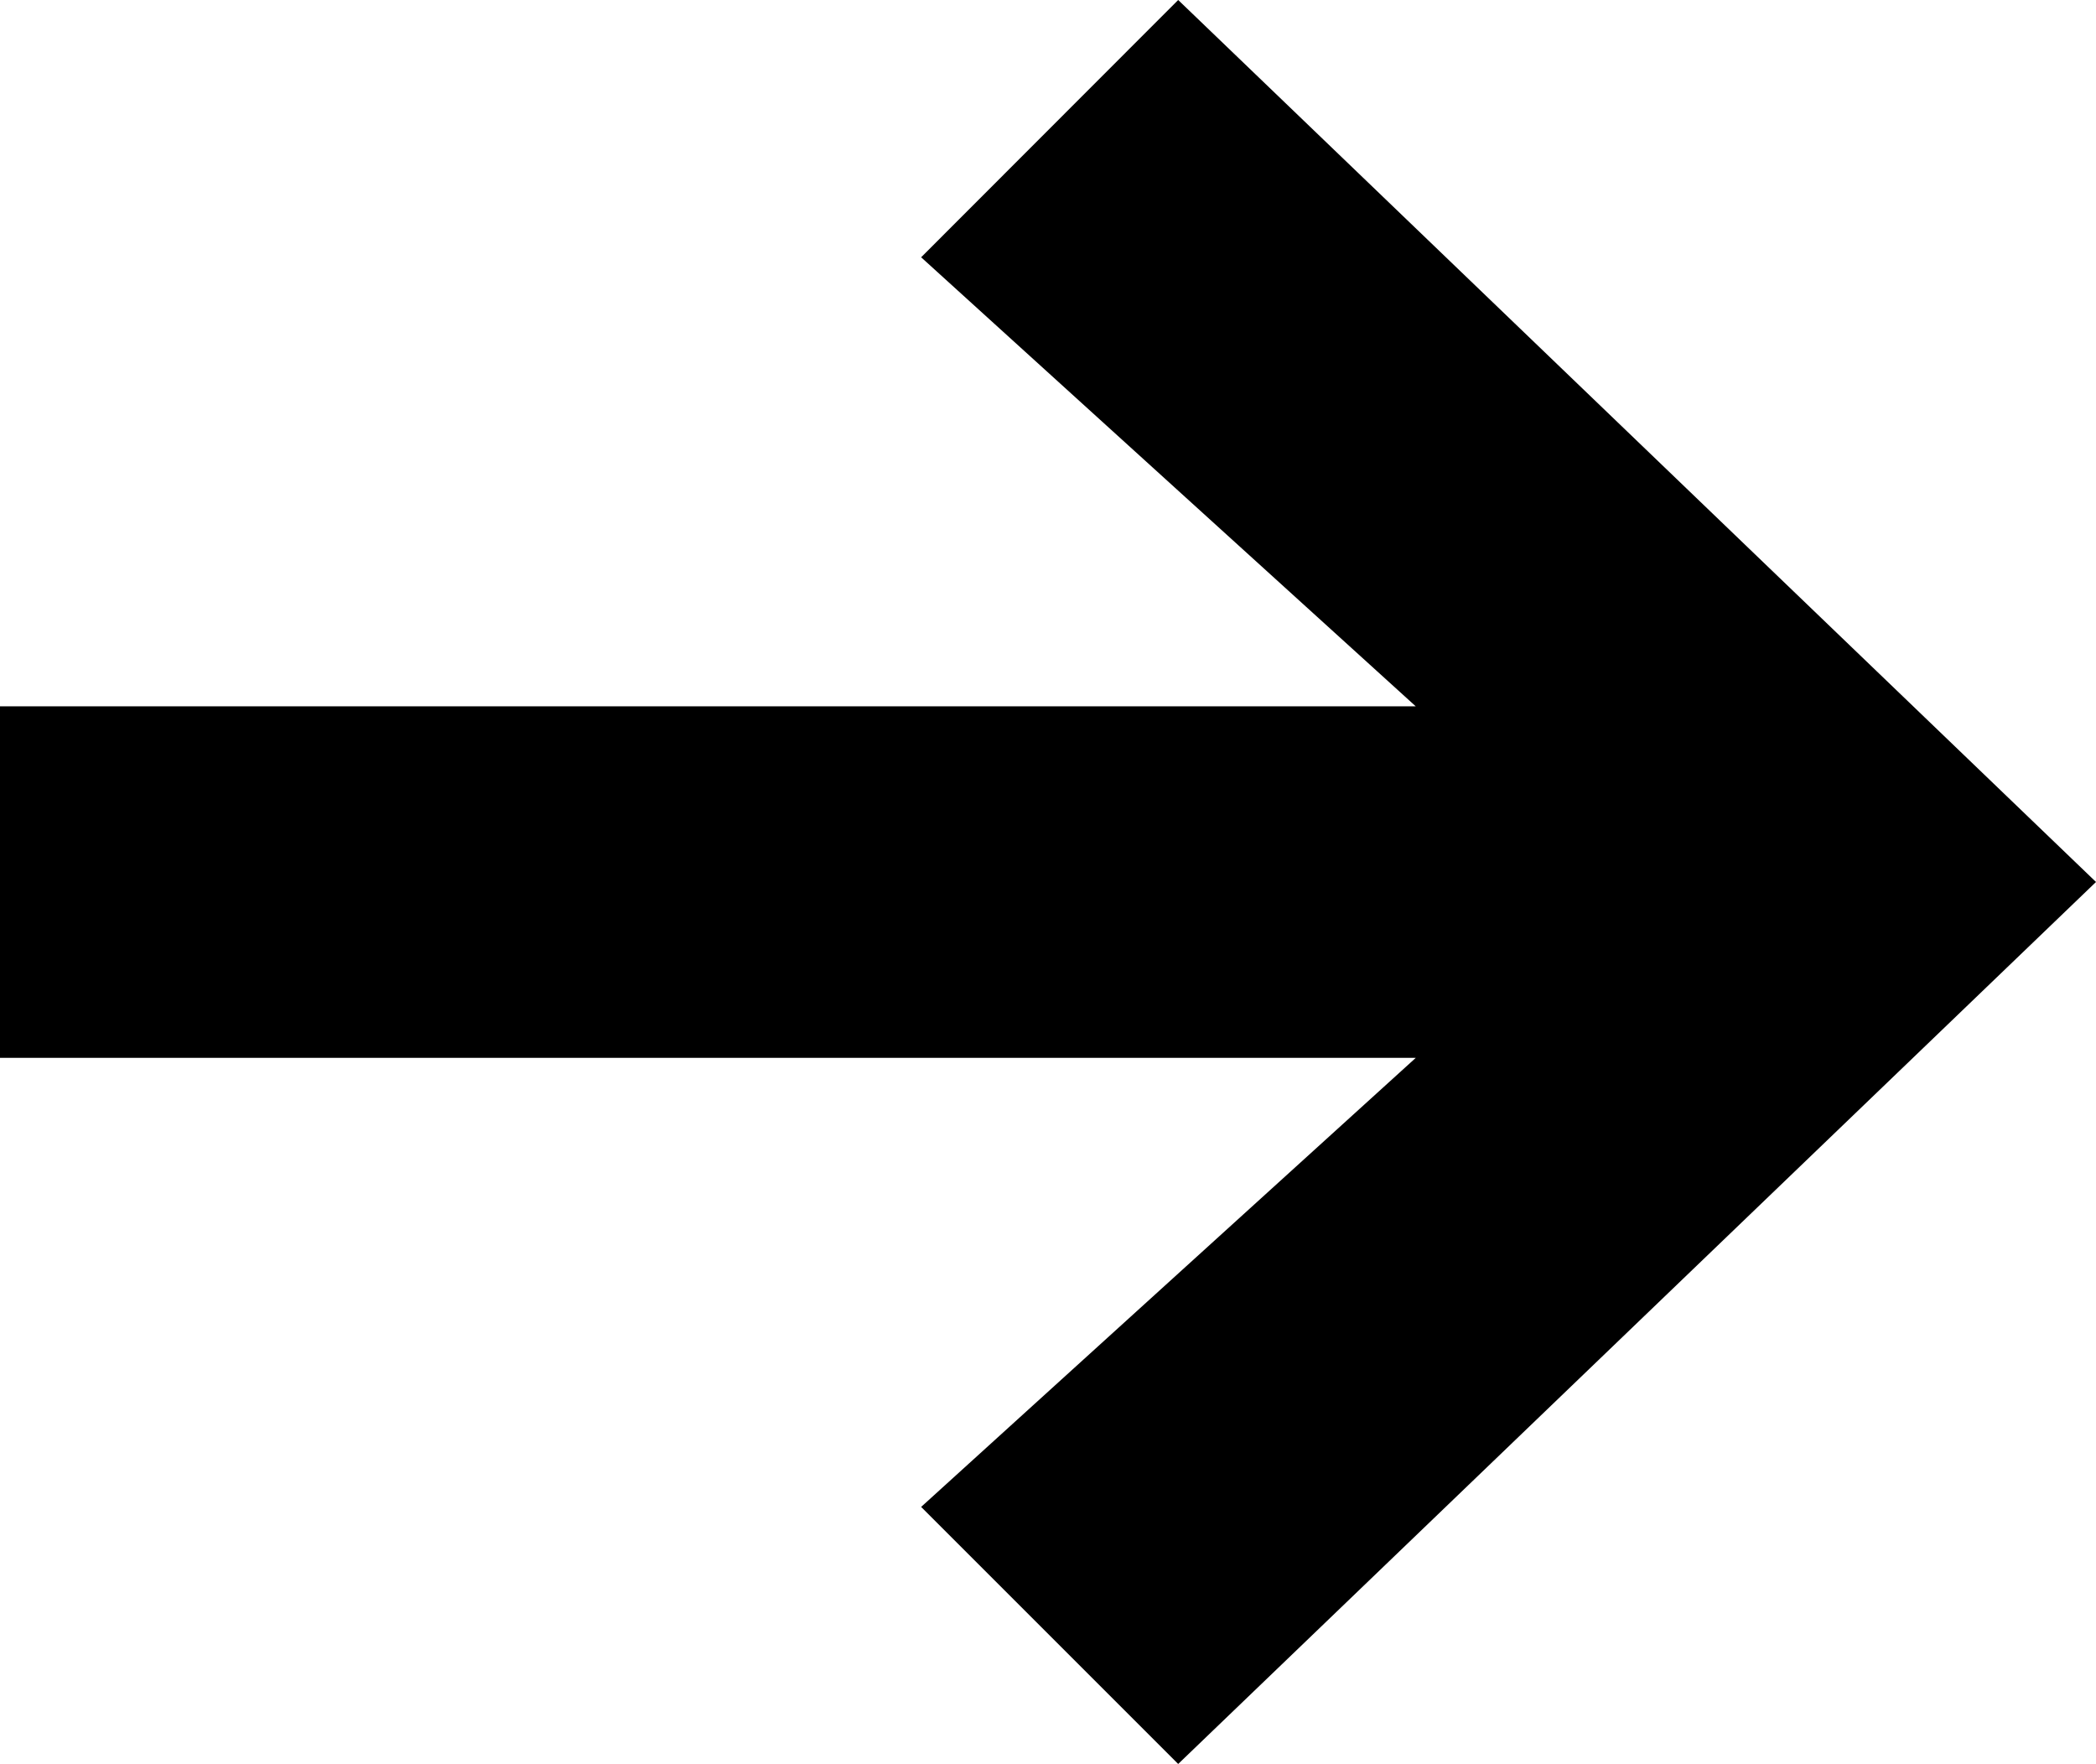 <?xml version="1.0" encoding="UTF-8"?>
<svg id="Calque_2" data-name="Calque 2" xmlns="http://www.w3.org/2000/svg" viewBox="0 0 88.31 74.33">
  <g id="Calque_1-2" data-name="Calque 1">
    <path d="m88.31,37.16l-38.67,37.16-10.83-10.83,20.84-18.92H0v-14.81h59.65l-20.84-18.92L49.64,0l38.67,37.16Z"/>
  </g>
</svg>